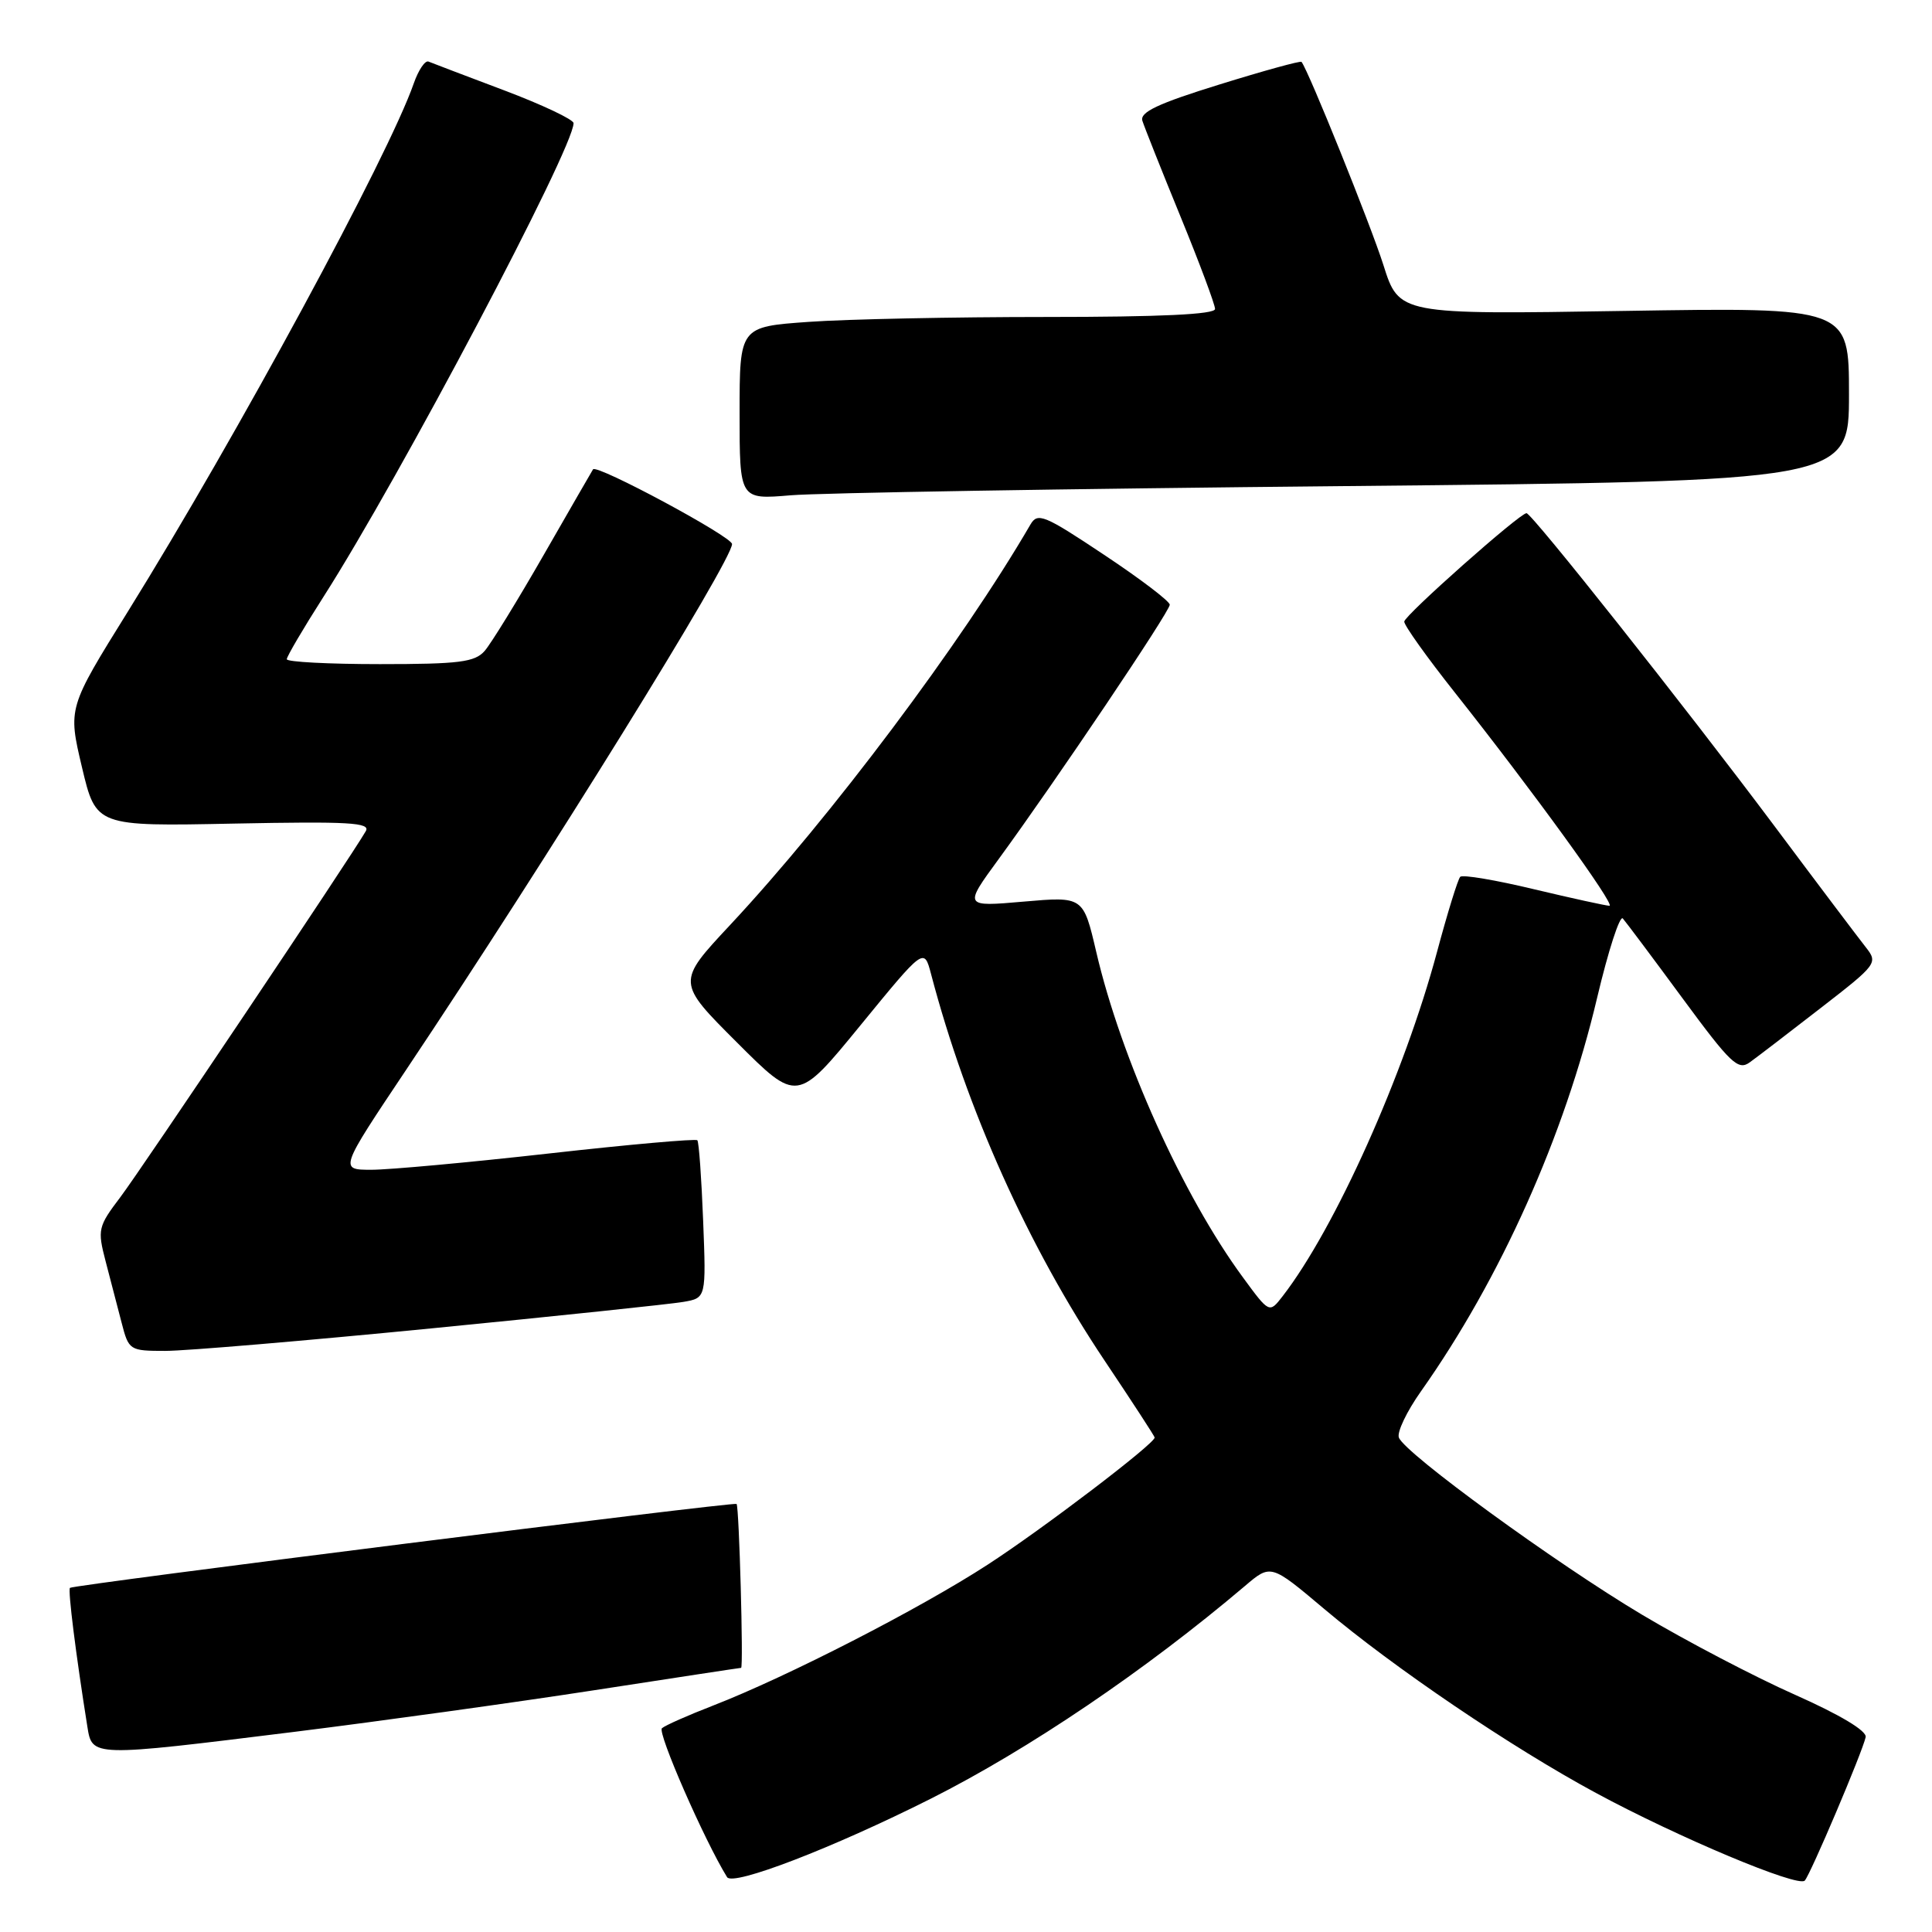 <?xml version="1.0" encoding="UTF-8" standalone="no"?>
<!DOCTYPE svg PUBLIC "-//W3C//DTD SVG 1.1//EN" "http://www.w3.org/Graphics/SVG/1.1/DTD/svg11.dtd" >
<svg xmlns="http://www.w3.org/2000/svg" xmlns:xlink="http://www.w3.org/1999/xlink" version="1.1" viewBox="0 0 256 256">
 <g >
 <path fill="currentColor"
d=" M 123.33 238.34 C 136.35 231.78 151.76 221.34 164.95 210.16 C 168.39 207.23 168.39 207.23 175.45 213.18 C 184.71 220.99 200.30 231.55 211.46 237.57 C 222.38 243.47 238.26 250.13 239.14 249.19 C 239.89 248.39 246.79 232.14 247.21 230.18 C 247.39 229.36 243.84 227.23 237.86 224.57 C 232.56 222.22 223.44 217.45 217.60 213.97 C 206.17 207.16 186.16 192.59 185.36 190.49 C 185.08 189.78 186.40 187.02 188.29 184.35 C 198.82 169.45 207.32 150.47 211.63 132.20 C 213.10 125.99 214.63 121.26 215.03 121.70 C 215.42 122.14 218.98 126.89 222.93 132.26 C 229.32 140.94 230.31 141.89 231.86 140.76 C 232.82 140.07 237.05 136.83 241.25 133.57 C 248.76 127.75 248.87 127.60 247.20 125.48 C 246.27 124.30 240.81 117.07 235.09 109.41 C 223.21 93.54 202.97 68.00 202.27 68.00 C 201.37 68.00 186.15 81.50 186.07 82.36 C 186.03 82.83 189.08 87.11 192.85 91.86 C 203.08 104.78 214.12 120.00 213.26 120.02 C 212.84 120.02 208.35 119.04 203.27 117.83 C 198.20 116.61 193.80 115.87 193.49 116.18 C 193.18 116.49 191.80 120.96 190.42 126.11 C 186.08 142.32 176.90 162.79 169.95 171.76 C 168.19 174.03 168.19 174.03 164.68 169.24 C 156.73 158.42 148.55 140.26 145.26 126.14 C 143.54 118.78 143.54 118.78 135.62 119.47 C 127.70 120.16 127.70 120.16 132.33 113.83 C 139.88 103.50 155.00 81.03 155.00 80.13 C 155.00 79.67 151.08 76.69 146.29 73.51 C 138.37 68.23 137.49 67.87 136.54 69.50 C 127.46 85.12 110.06 108.31 96.72 122.59 C 89.66 130.15 89.66 130.15 97.65 138.13 C 105.63 146.11 105.63 146.11 114.03 135.84 C 122.44 125.56 122.44 125.56 123.36 129.03 C 128.09 147.03 136.25 165.19 146.40 180.34 C 150.03 185.76 153.00 190.32 153.00 190.48 C 153.00 191.30 138.23 202.55 130.88 207.32 C 121.89 213.16 104.27 222.20 94.50 225.99 C 91.20 227.27 88.14 228.62 87.71 229.00 C 87.07 229.55 93.34 243.88 96.34 248.73 C 97.10 249.97 110.35 244.87 123.33 238.34 Z  M 39.08 229.47 C 50.31 228.07 68.14 225.60 78.70 223.97 C 89.27 222.34 98.04 221.00 98.20 221.00 C 98.53 221.00 97.94 199.63 97.60 199.28 C 97.30 198.97 9.67 210.00 9.27 210.40 C 8.98 210.69 10.05 219.22 11.57 228.75 C 12.22 232.83 12.03 232.82 39.08 229.47 Z  M 57.14 176.02 C 73.84 174.38 88.87 172.80 90.54 172.51 C 93.57 171.99 93.57 171.99 93.17 161.74 C 92.95 156.11 92.61 151.32 92.40 151.09 C 92.19 150.87 83.35 151.65 72.76 152.84 C 62.17 154.03 51.58 155.00 49.23 155.00 C 44.96 155.00 44.96 155.00 53.82 141.75 C 72.56 113.72 97.00 74.29 97.00 72.09 C 97.00 71.11 79.06 61.47 78.58 62.19 C 78.47 62.36 75.53 67.45 72.06 73.50 C 68.59 79.55 65.06 85.29 64.22 86.25 C 62.92 87.74 60.85 88.00 50.35 88.00 C 43.56 88.00 38.00 87.71 38.00 87.35 C 38.00 86.99 40.18 83.28 42.85 79.10 C 53.02 63.19 76.00 19.65 76.00 16.32 C 76.00 15.84 71.86 13.88 66.80 11.97 C 61.74 10.06 57.23 8.35 56.78 8.16 C 56.33 7.97 55.45 9.27 54.83 11.04 C 51.47 20.69 31.42 57.73 16.94 81.04 C 9.00 93.81 9.00 93.81 10.86 101.66 C 12.72 109.50 12.72 109.50 30.99 109.13 C 46.23 108.83 49.13 108.99 48.47 110.13 C 46.54 113.50 18.75 154.92 15.96 158.61 C 12.99 162.53 12.90 162.92 13.99 167.11 C 14.62 169.52 15.57 173.19 16.11 175.25 C 17.06 178.93 17.16 179.00 21.93 179.00 C 24.60 179.00 40.45 177.66 57.14 176.02 Z  M 178.25 64.41 C 245.00 63.76 245.00 63.76 245.00 52.24 C 245.00 40.72 245.00 40.72 215.19 41.20 C 185.38 41.68 185.38 41.68 183.30 35.09 C 181.62 29.81 173.42 9.45 172.46 8.20 C 172.33 8.03 167.43 9.38 161.57 11.20 C 153.43 13.72 151.02 14.86 151.37 16.00 C 151.63 16.82 153.90 22.54 156.42 28.69 C 158.94 34.84 161.00 40.36 161.00 40.94 C 161.00 41.66 153.73 42.00 138.65 42.00 C 126.36 42.00 112.19 42.29 107.15 42.65 C 98.00 43.30 98.00 43.30 98.00 54.75 C 98.00 66.20 98.00 66.20 104.75 65.63 C 108.46 65.31 141.54 64.76 178.25 64.41 Z "/>
</g>
</svg>